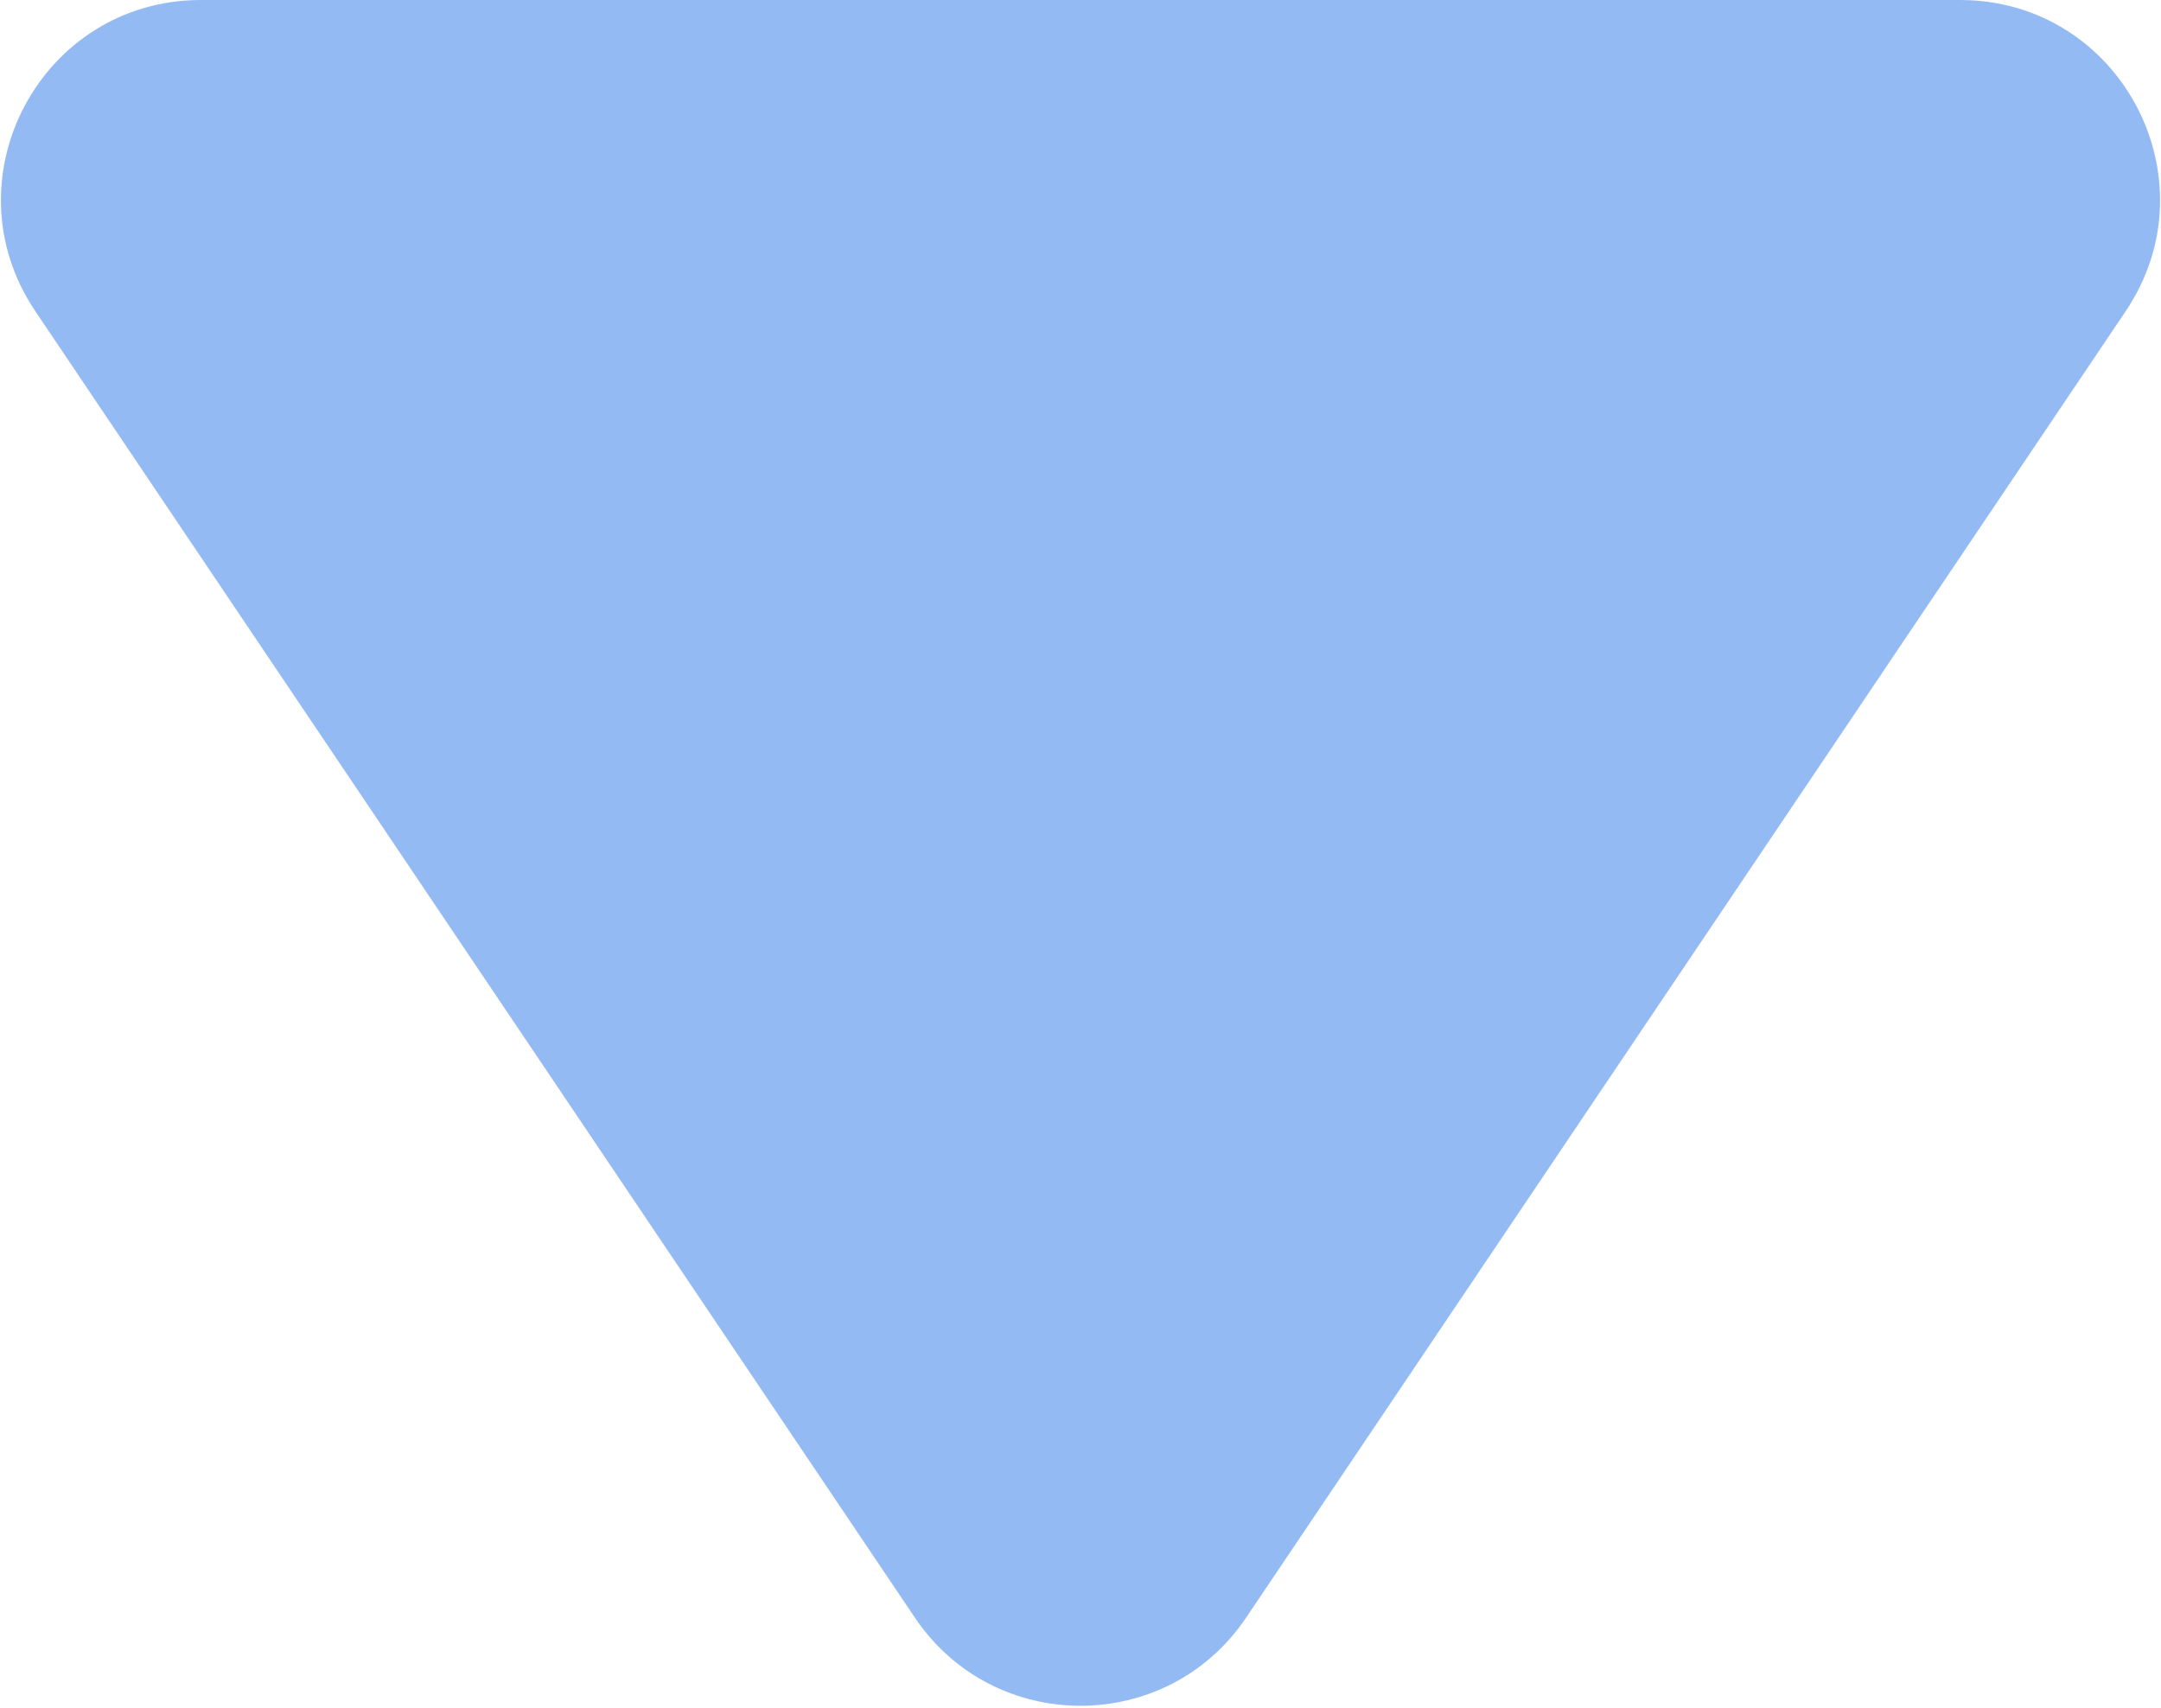 <svg width="487" height="385" viewBox="0 0 487 385" fill="none" xmlns="http://www.w3.org/2000/svg">
<path d="M280.829 364.553C262.993 391.045 224.007 391.045 206.171 364.553L7.957 70.131C-12.166 40.24 9.252 0 45.286 0L441.714 0C477.748 0 499.167 40.24 479.043 70.131L280.829 364.553Z" fill="#075FE4" fill-opacity="0.43"/>
</svg>
